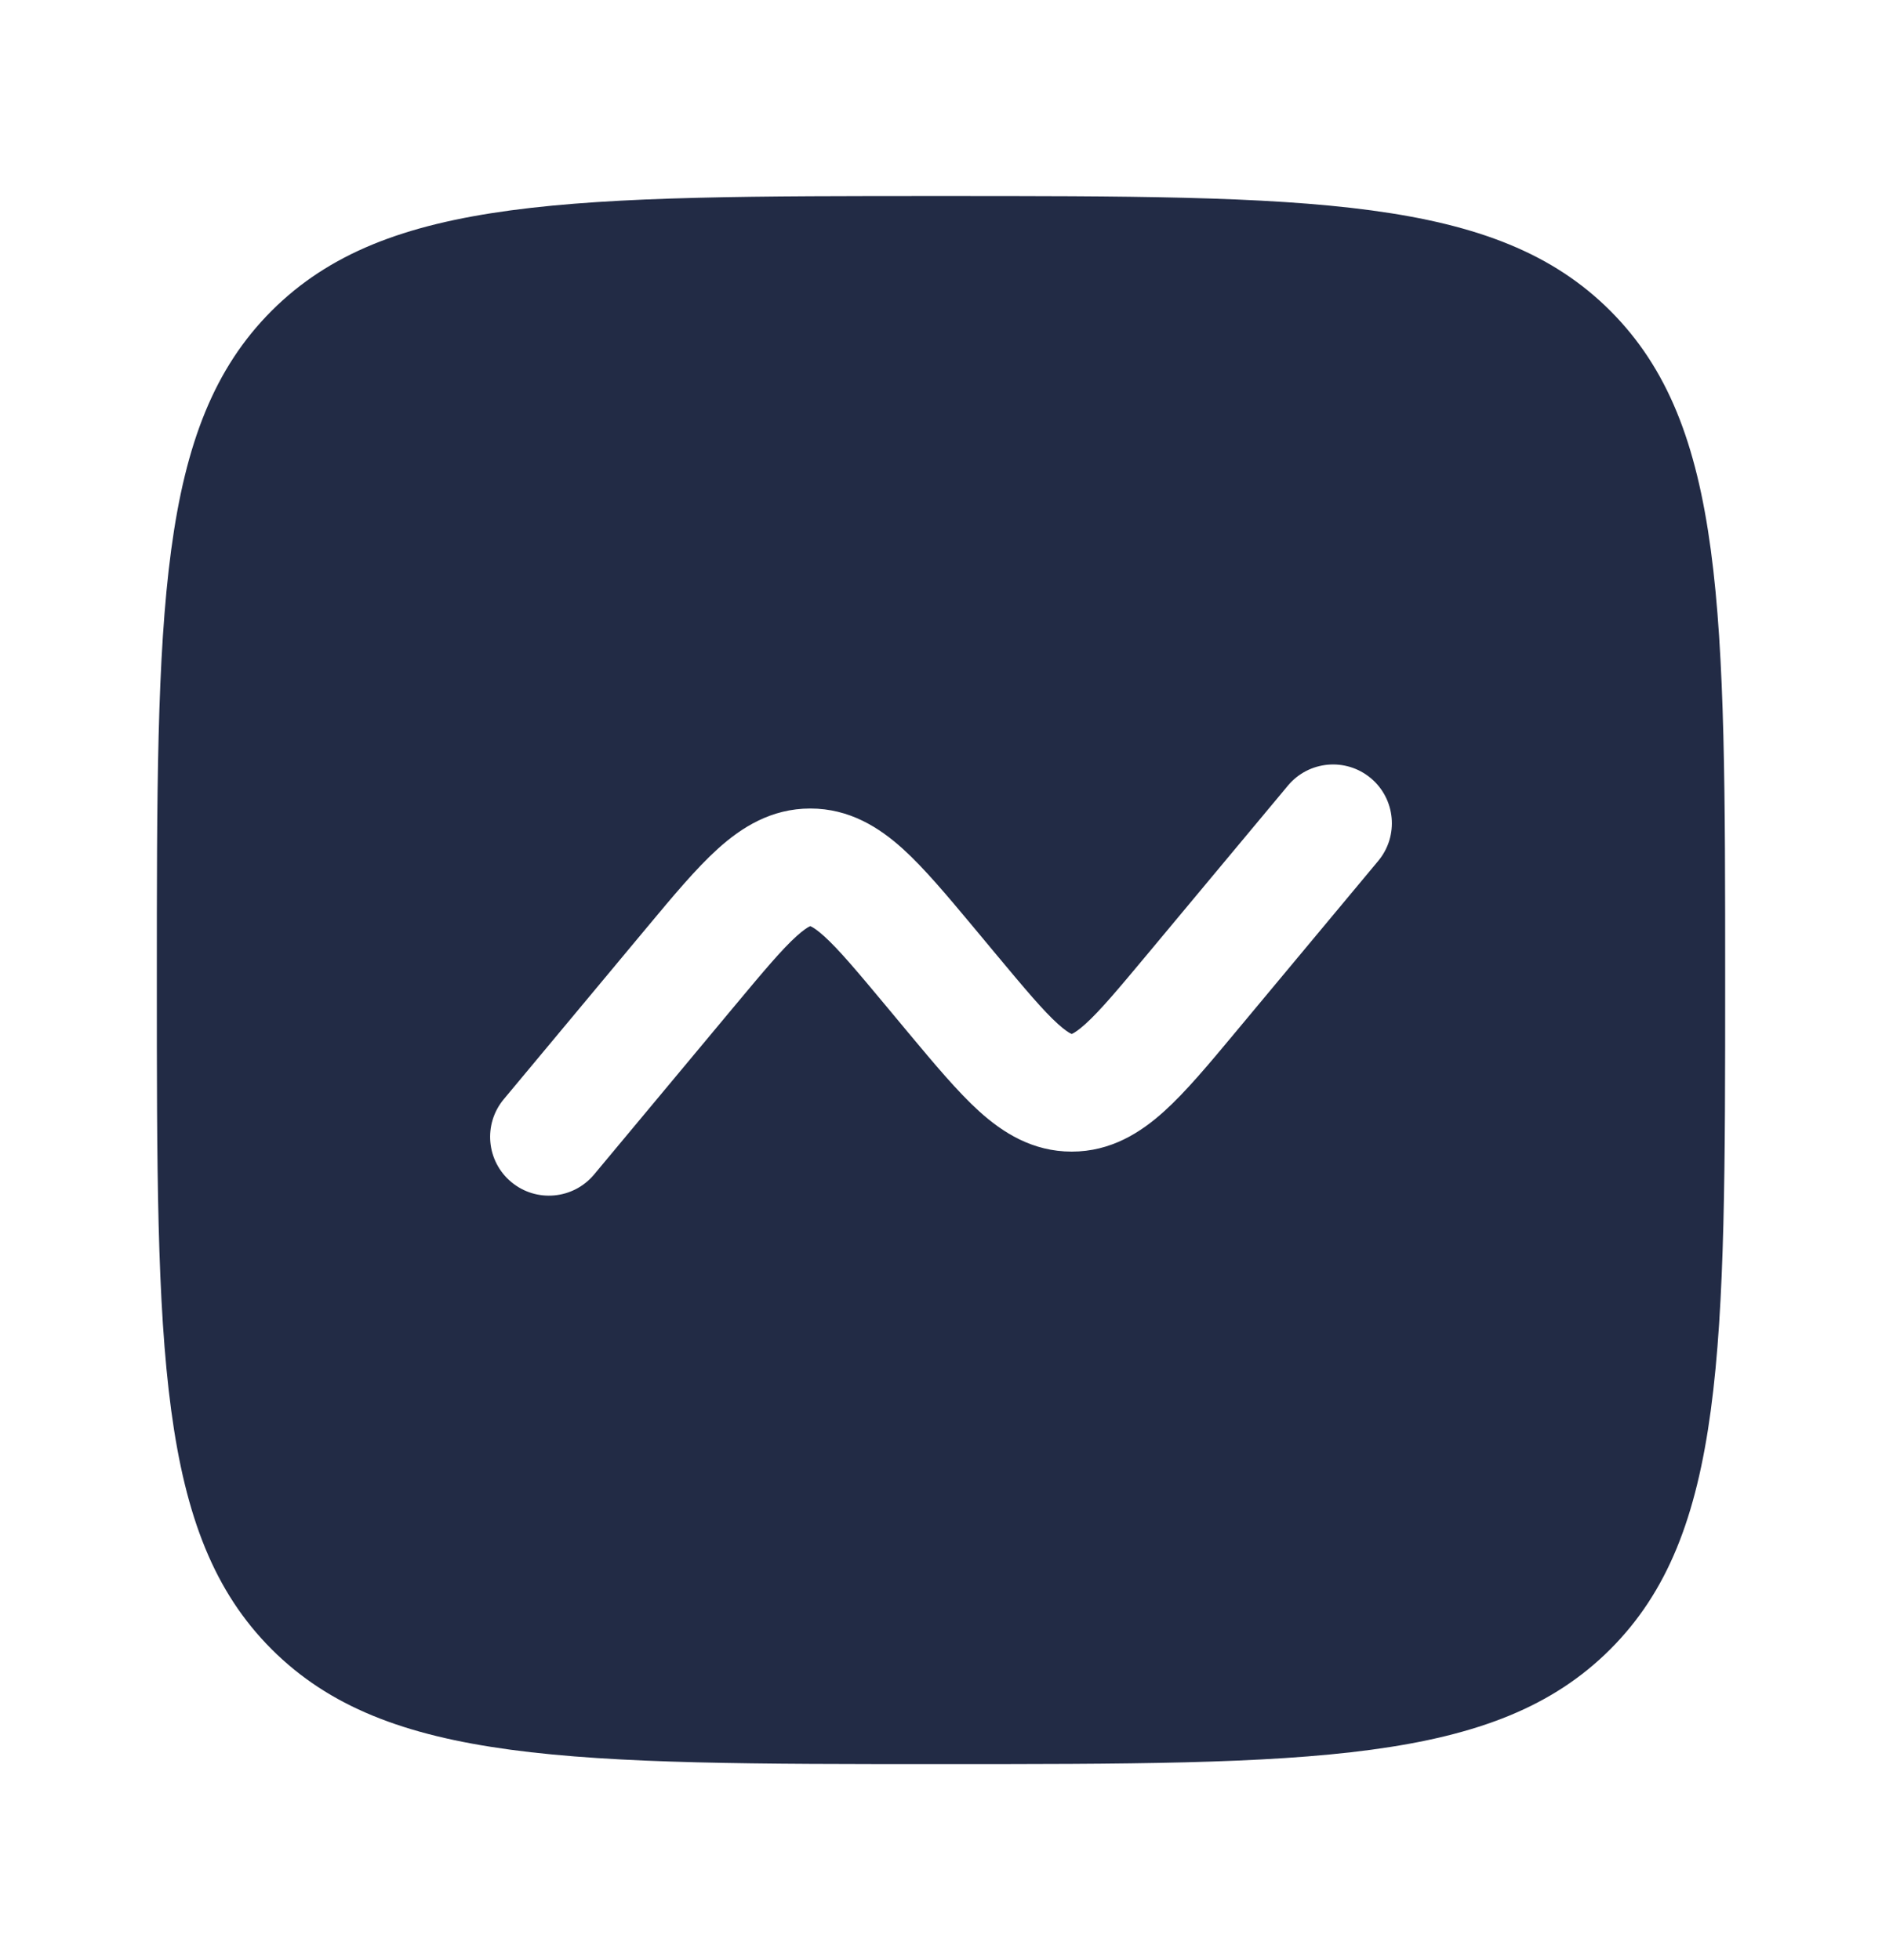 <svg width="24" height="25" viewBox="0 0 24 25" fill="none" xmlns="http://www.w3.org/2000/svg">
<path fill-rule="evenodd" clip-rule="evenodd" d="M3.464 3.964C2 5.429 2 7.786 2 12.5C2 17.214 2 19.571 3.464 21.035C4.929 22.5 7.286 22.5 12 22.5C16.714 22.5 19.071 22.5 20.535 21.035C22 19.571 22 17.214 22 12.5C22 7.786 22 5.429 20.535 3.964C19.071 2.5 16.714 2.5 12 2.5C7.286 2.5 4.929 2.5 3.464 3.964ZM17.576 10.98C17.841 10.662 17.798 10.189 17.48 9.924C17.162 9.659 16.689 9.702 16.424 10.02L14.627 12.176C14.256 12.621 14.028 12.892 13.841 13.061C13.754 13.139 13.702 13.171 13.678 13.183C13.672 13.185 13.669 13.187 13.667 13.188C13.667 13.188 13.662 13.186 13.659 13.184L13.656 13.183C13.631 13.171 13.579 13.139 13.492 13.061C13.305 12.892 13.077 12.621 12.706 12.176L12.414 11.825C12.085 11.431 11.789 11.076 11.513 10.826C11.212 10.554 10.833 10.312 10.333 10.312C9.834 10.312 9.455 10.554 9.154 10.826C8.877 11.076 8.581 11.431 8.253 11.825L6.424 14.02C6.159 14.338 6.202 14.811 6.52 15.076C6.838 15.341 7.311 15.298 7.576 14.98L9.373 12.824C9.744 12.379 9.972 12.108 10.159 11.939C10.246 11.861 10.298 11.829 10.322 11.817C10.325 11.816 10.329 11.814 10.329 11.814L10.333 11.812C10.336 11.813 10.339 11.815 10.344 11.817C10.369 11.829 10.421 11.861 10.508 11.939C10.695 12.108 10.923 12.379 11.294 12.824L11.586 13.175C11.915 13.569 12.211 13.924 12.487 14.174C12.788 14.446 13.167 14.688 13.667 14.688C14.166 14.688 14.545 14.446 14.846 14.174C15.123 13.924 15.419 13.569 15.747 13.175L17.576 10.98Z" fill="#222B45"/>
</svg>
